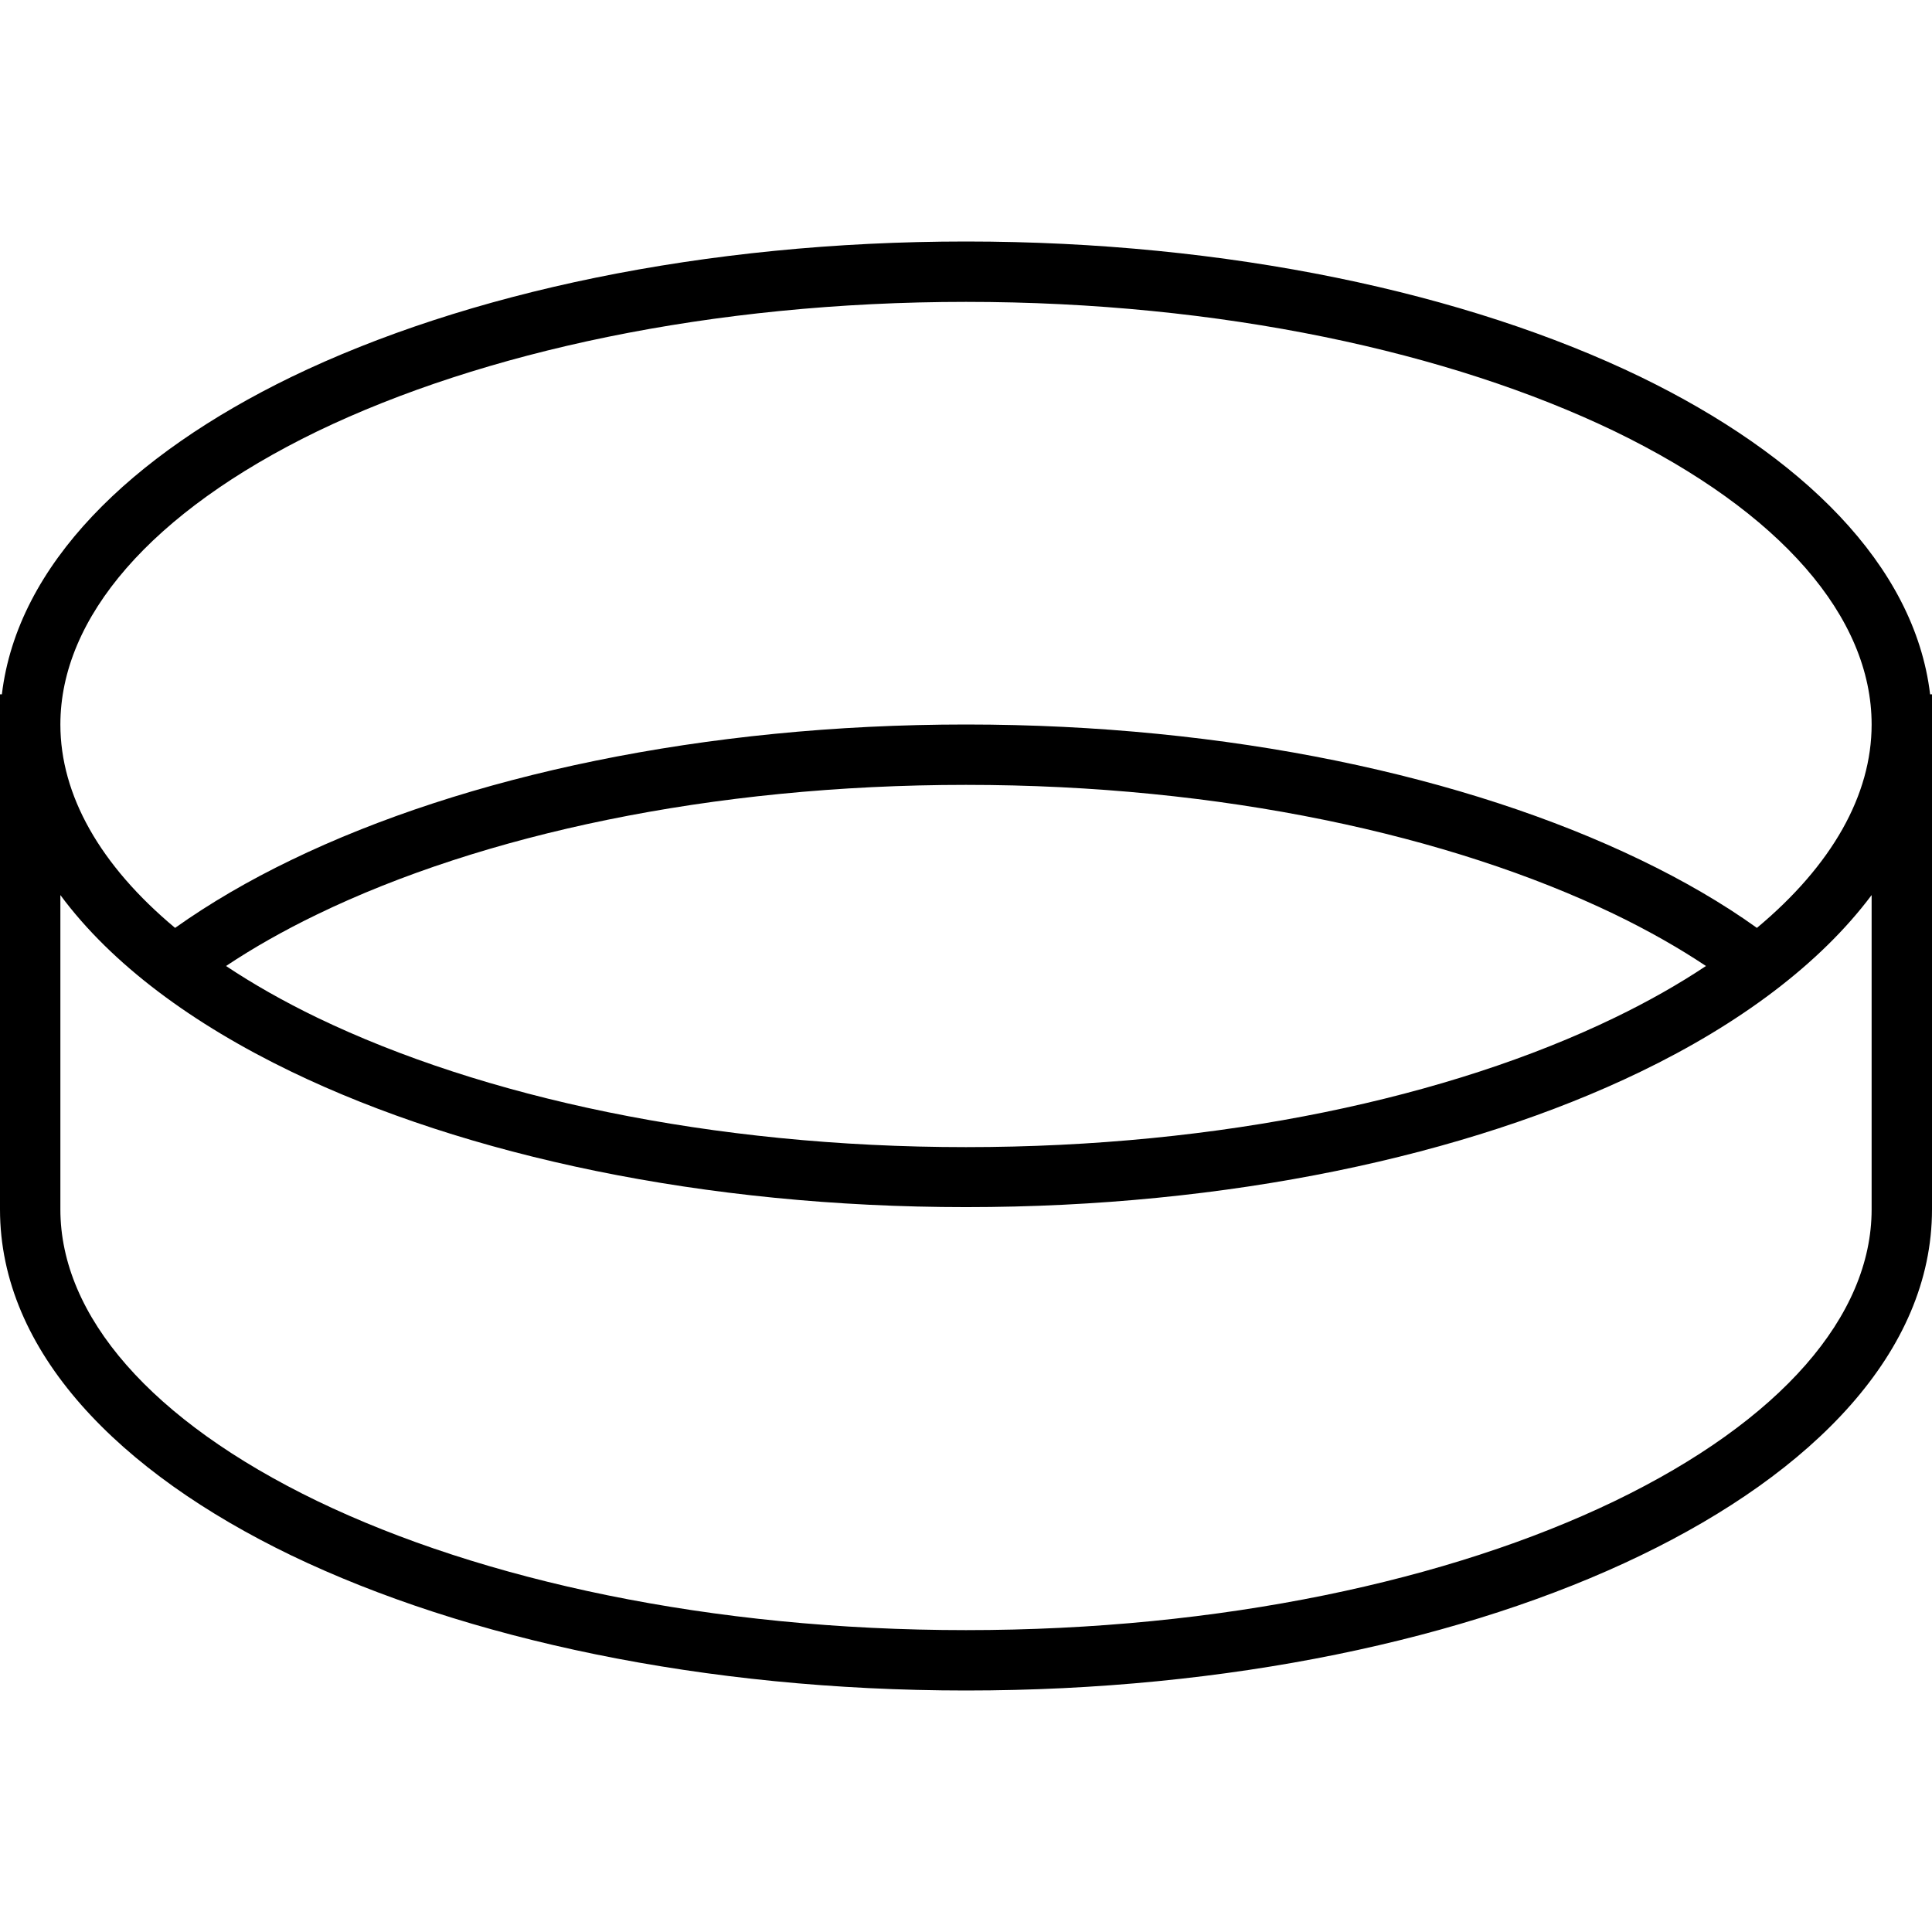 <svg fill="currentColor" xmlns="http://www.w3.org/2000/svg" viewBox="0 0 512 512"><!--! Font Awesome Pro 7.0.1 by @fontawesome - https://fontawesome.com License - https://fontawesome.com/license (Commercial License) Copyright 2025 Fonticons, Inc. --><path fill="currentColor" d="M84.1 114.3C127.7 93.3 188.5 80 256 80s128.3 13.3 171.9 34.3c44.1 21.4 68.1 49.3 68.1 77.7 0 18.7-10.5 37.3-30.4 53.9-9.2-6.6-19.6-12.6-30.8-18-46.2-22.3-109.4-35.9-178.8-35.9S123.3 205.6 77.2 227.9c-11.2 5.4-21.5 11.4-30.8 18-19.9-16.6-30.4-35.2-30.4-53.9 0-28.3 24-56.3 68.1-77.7zM511.5 184C507.4 149.6 477.2 120.5 434.8 99.9 388.7 77.6 325.4 64 256 64S123.3 77.6 77.2 99.9C34.8 120.5 4.6 149.6 .5 184L0 184 0 320.5c0 37.8 31.6 69.7 77.2 91.7 46.2 22.2 109.4 35.8 178.8 35.8s132.7-13.5 178.8-35.8c45.6-22 77.2-53.9 77.2-91.7l0-136.5-.5 0zM496 237.2l0 83.3c0 28.2-24 56-68.1 77.3-43.6 21-104.3 34.2-171.9 34.2S127.7 418.8 84.1 397.8C40 376.5 16 348.7 16 320.5l0-83.3c13.6 18.4 35.1 34.2 61.2 46.8 46.2 22.3 109.4 35.9 178.8 35.9s132.7-13.6 178.8-35.9c26.1-12.6 47.5-28.5 61.2-46.8zM84.1 269.7c-8.9-4.3-17-8.9-24.2-13.7 7.2-4.8 15.3-9.4 24.2-13.7 43.6-21.1 104.3-34.3 171.9-34.3s128.3 13.3 171.9 34.3c8.9 4.3 17 8.9 24.2 13.7-7.2 4.8-15.3 9.4-24.2 13.7-43.6 21.1-104.3 34.3-171.9 34.3S127.7 290.7 84.1 269.7z"/></svg>